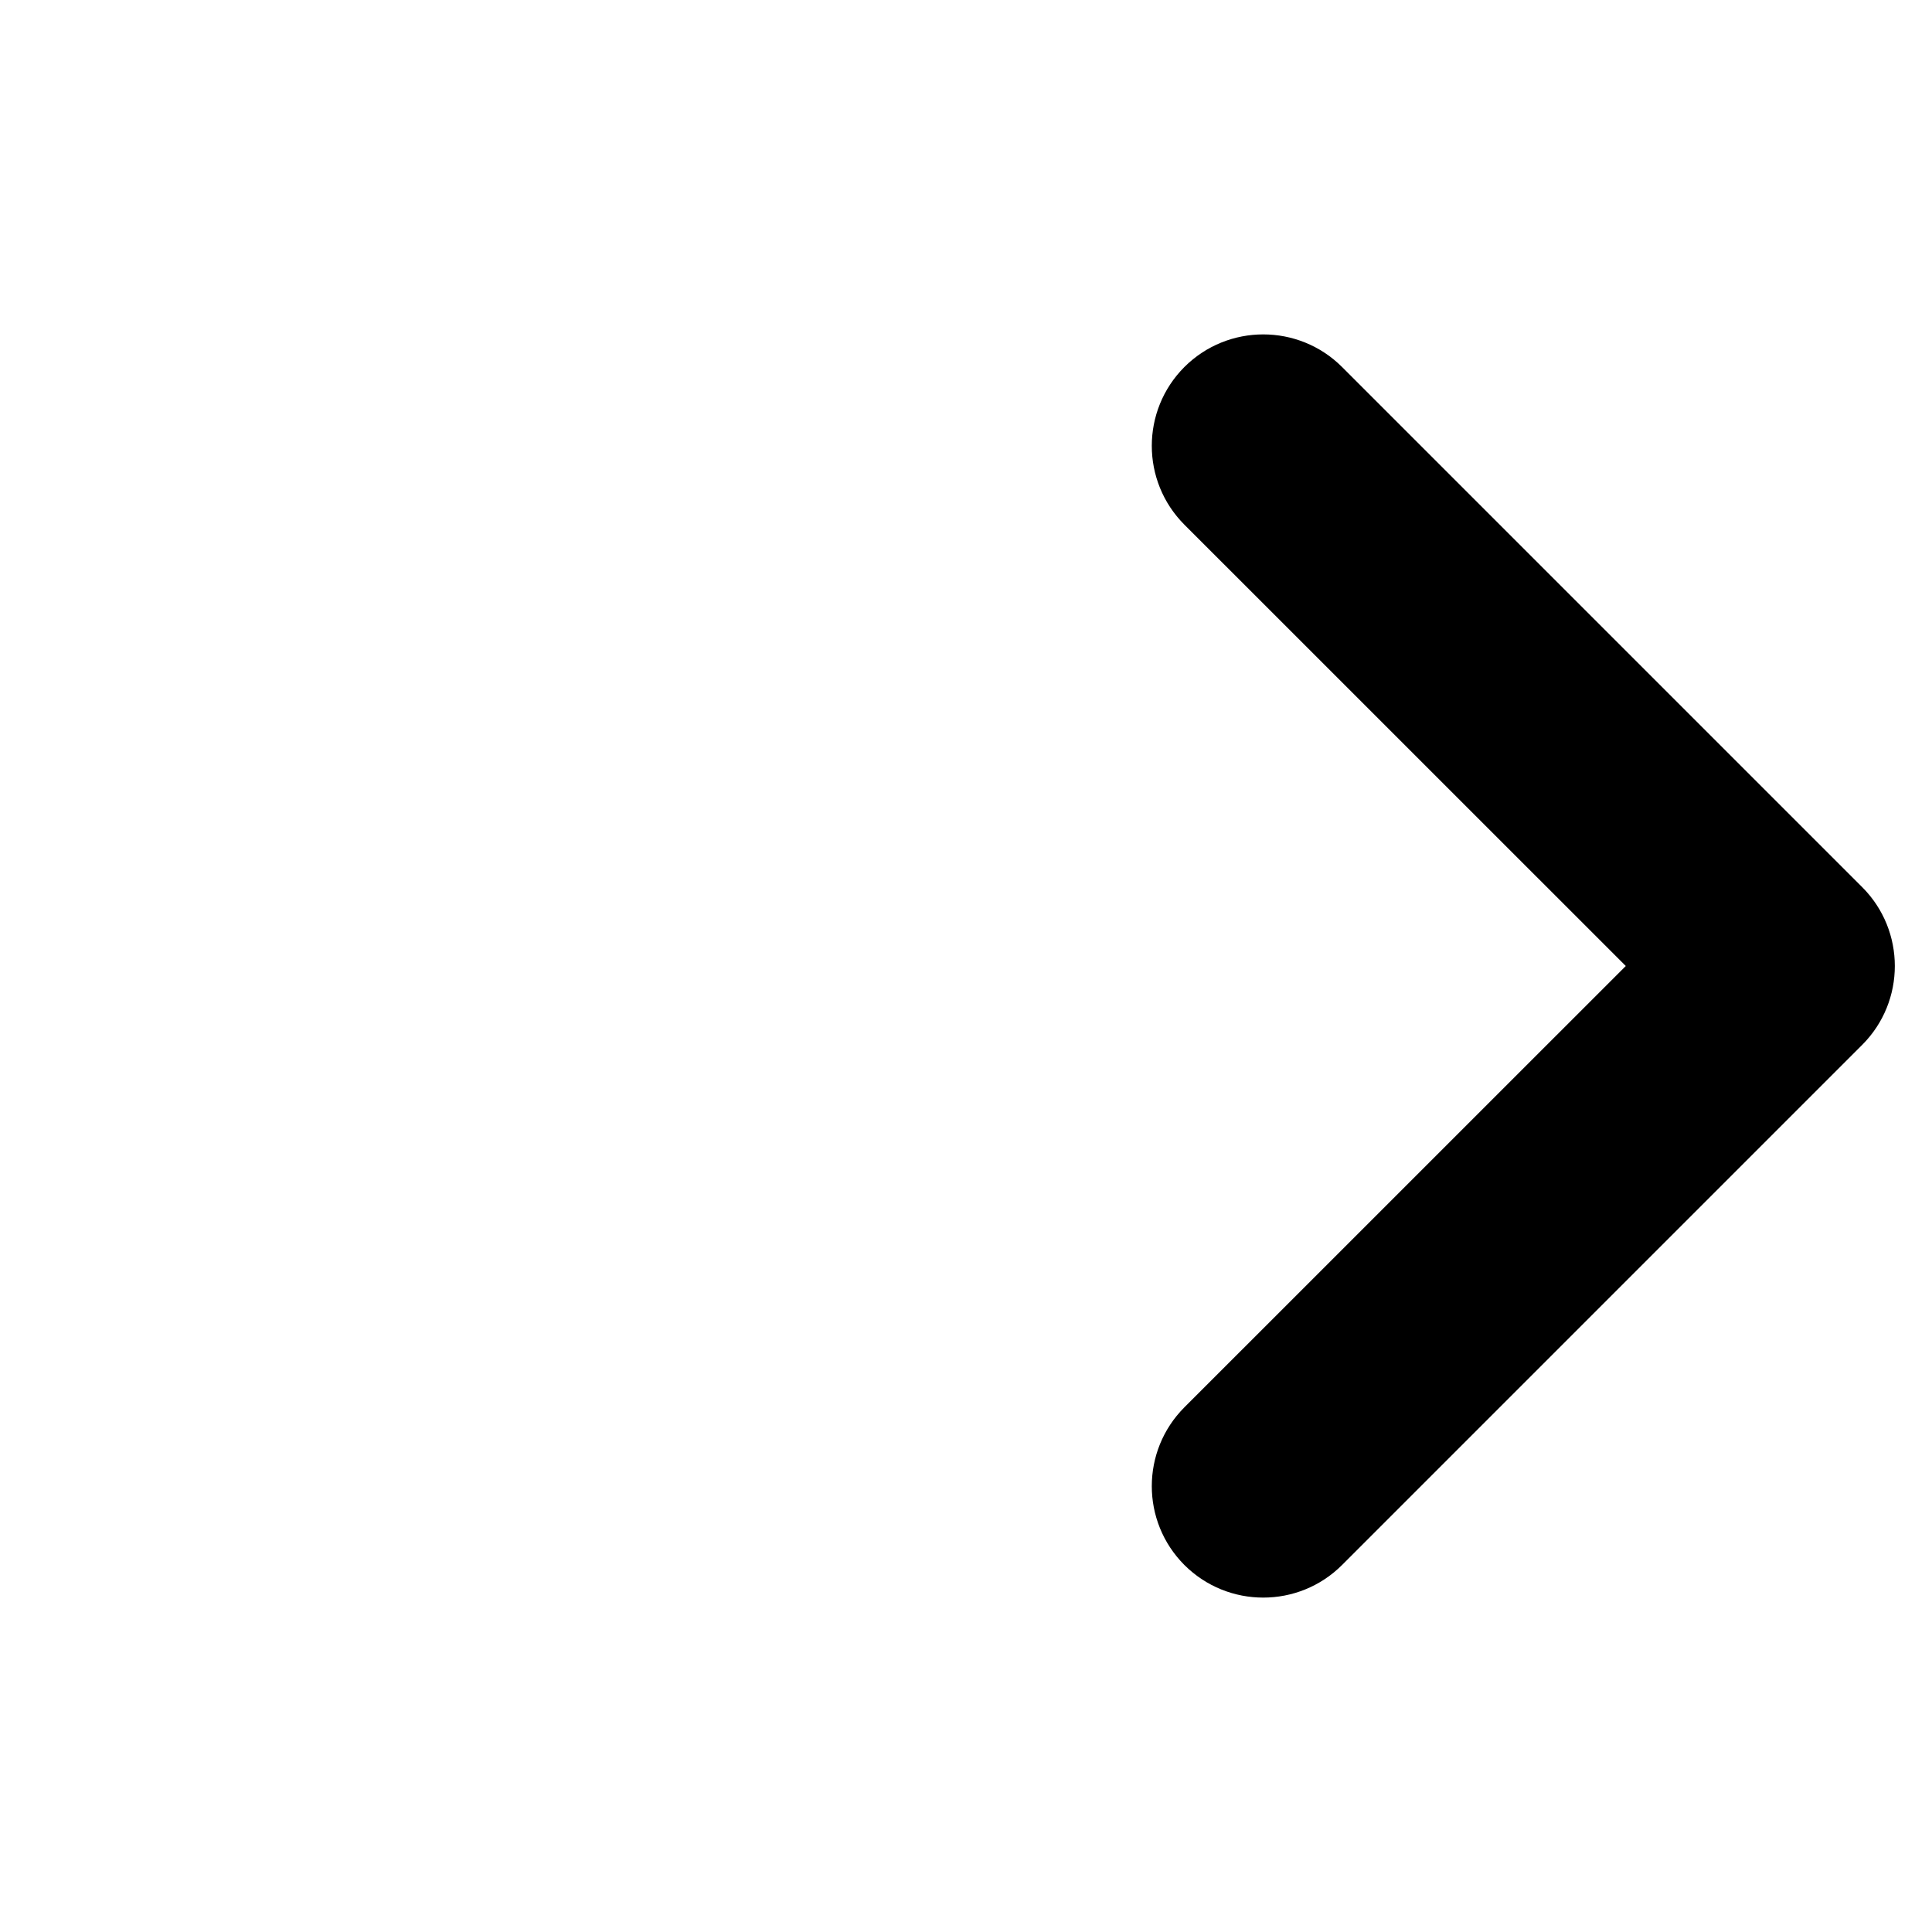 <?xml version="1.0" encoding="UTF-8"?>
<svg width="26px" height="26px" viewBox="0 0 26 26" version="1.1" xmlns="http://www.w3.org/2000/svg" xmlns:xlink="http://www.w3.org/1999/xlink">
    <!-- Generator: Sketch 51.2 (57519) - http://www.bohemiancoding.com/sketch -->
    <title>Icons/Details</title>
    <desc>Created with Sketch.</desc>
    <path d="M15.939,7.061 C15.354,6.475 15.354,5.525 15.939,4.939 C16.525,4.354 17.475,4.354 18.061,4.939 L25.061,11.939 C25.646,12.525 25.646,13.475 25.061,14.061 L18.061,21.061 C17.475,21.646 16.525,21.646 15.939,21.061 C15.354,20.475 15.354,19.525 15.939,18.939 L21.879,13 L15.939,7.061 Z" id="path-1"></path>
</svg>